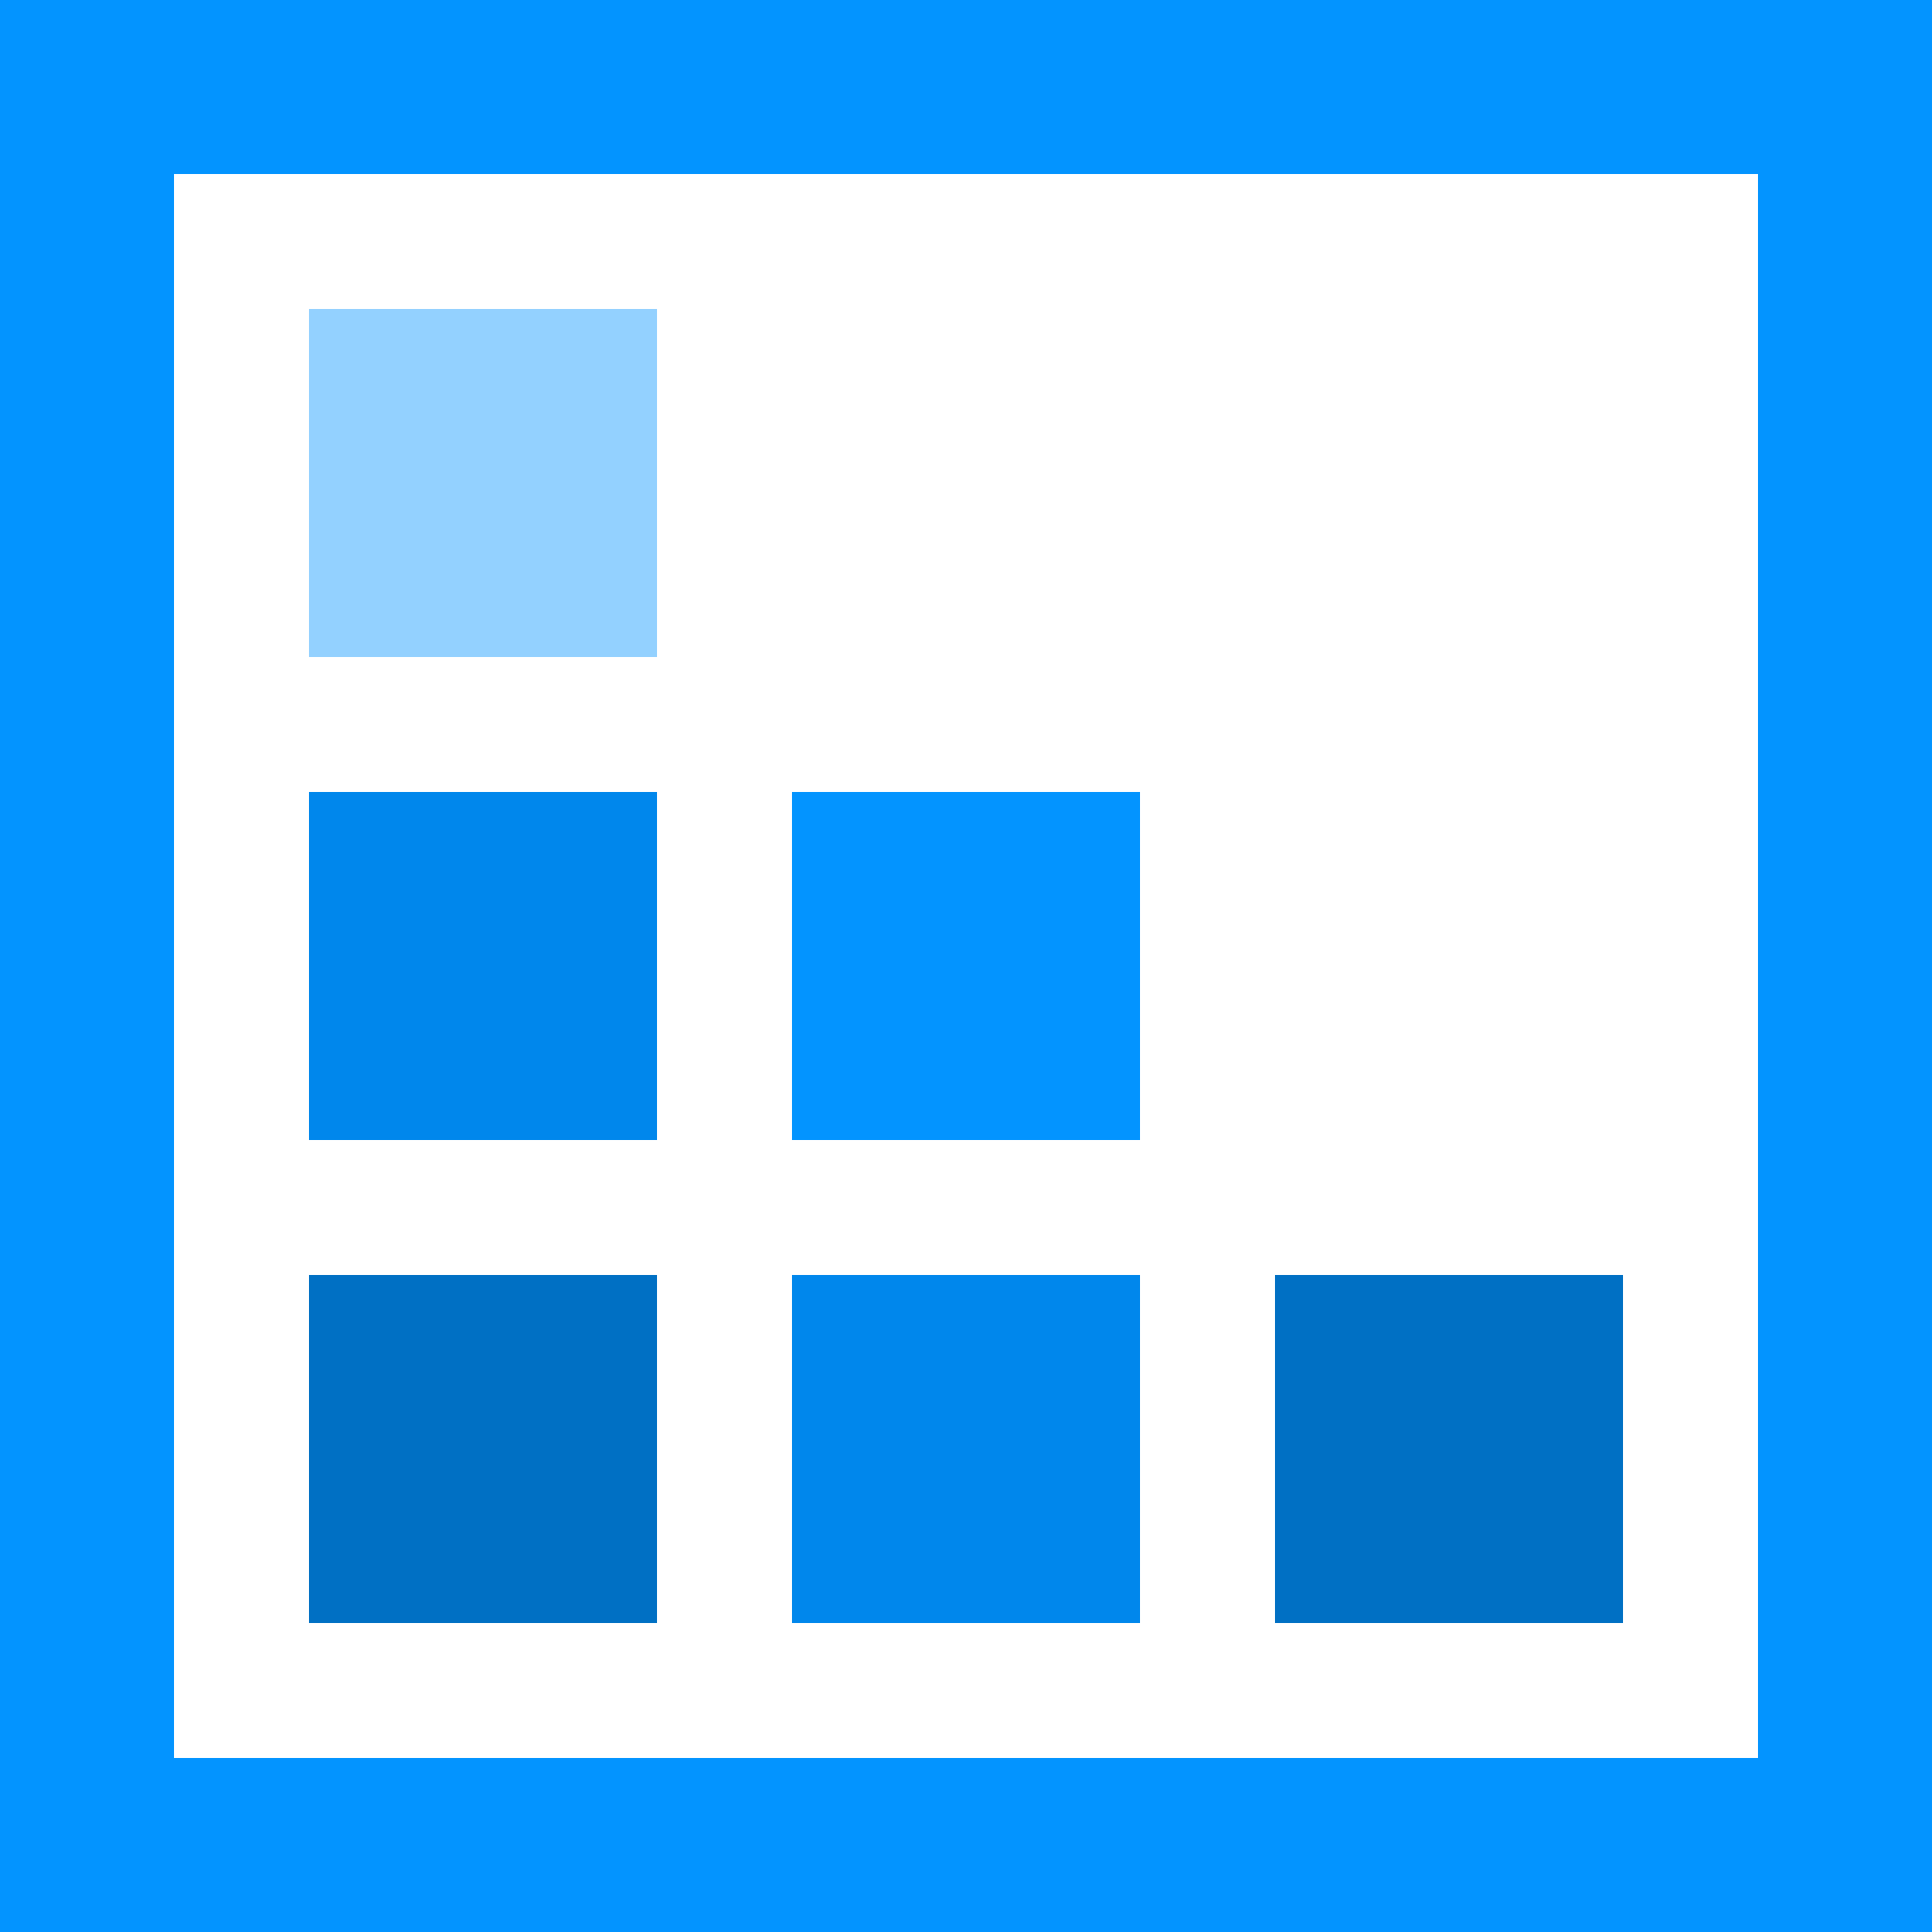 <?xml version="1.0" encoding="UTF-8"?>
<svg xmlns="http://www.w3.org/2000/svg" xmlns:xlink="http://www.w3.org/1999/xlink" width="70pt" height="70pt" viewBox="0 0 70 70" version="1.1">
<g id="surface1">
<rect x="0" y="0" width="70" height="70" style="fill:rgb(255,255,255);fill-opacity:1;stroke:none;"/>
<path style=" stroke:none;fill-rule:nonzero;fill:rgb(3,148,255);fill-opacity:1;" d="M 0 0 L 0 70 L 70 70 L 70 0 Z M 63.699 63.699 L 6.301 63.699 L 6.301 6.301 L 63.699 6.301 Z M 63.699 63.699 "/>
<path style=" stroke:none;fill-rule:nonzero;fill:rgb(147,209,255);fill-opacity:1;" d="M 11.199 11.199 L 23.801 11.199 L 23.801 23.801 L 11.199 23.801 Z M 11.199 11.199 "/>
<path style=" stroke:none;fill-rule:nonzero;fill:rgb(0,135,236);fill-opacity:1;" d="M 11.199 28.699 L 23.801 28.699 L 23.801 41.301 L 11.199 41.301 Z M 11.199 28.699 "/>
<path style=" stroke:none;fill-rule:nonzero;fill:rgb(3,148,255);fill-opacity:1;" d="M 28.699 28.699 L 41.301 28.699 L 41.301 41.301 L 28.699 41.301 Z M 28.699 28.699 "/>
<path style=" stroke:none;fill-rule:nonzero;fill:rgb(0,112,196);fill-opacity:1;" d="M 11.199 46.199 L 23.801 46.199 L 23.801 58.801 L 11.199 58.801 Z M 11.199 46.199 "/>
<path style=" stroke:none;fill-rule:nonzero;fill:rgb(0,135,236);fill-opacity:1;" d="M 28.699 46.199 L 41.301 46.199 L 41.301 58.801 L 28.699 58.801 Z M 28.699 46.199 "/>
<path style=" stroke:none;fill-rule:nonzero;fill:rgb(0,112,196);fill-opacity:1;" d="M 46.199 46.199 L 58.801 46.199 L 58.801 58.801 L 46.199 58.801 Z M 46.199 46.199 "/>
</g>
</svg>
